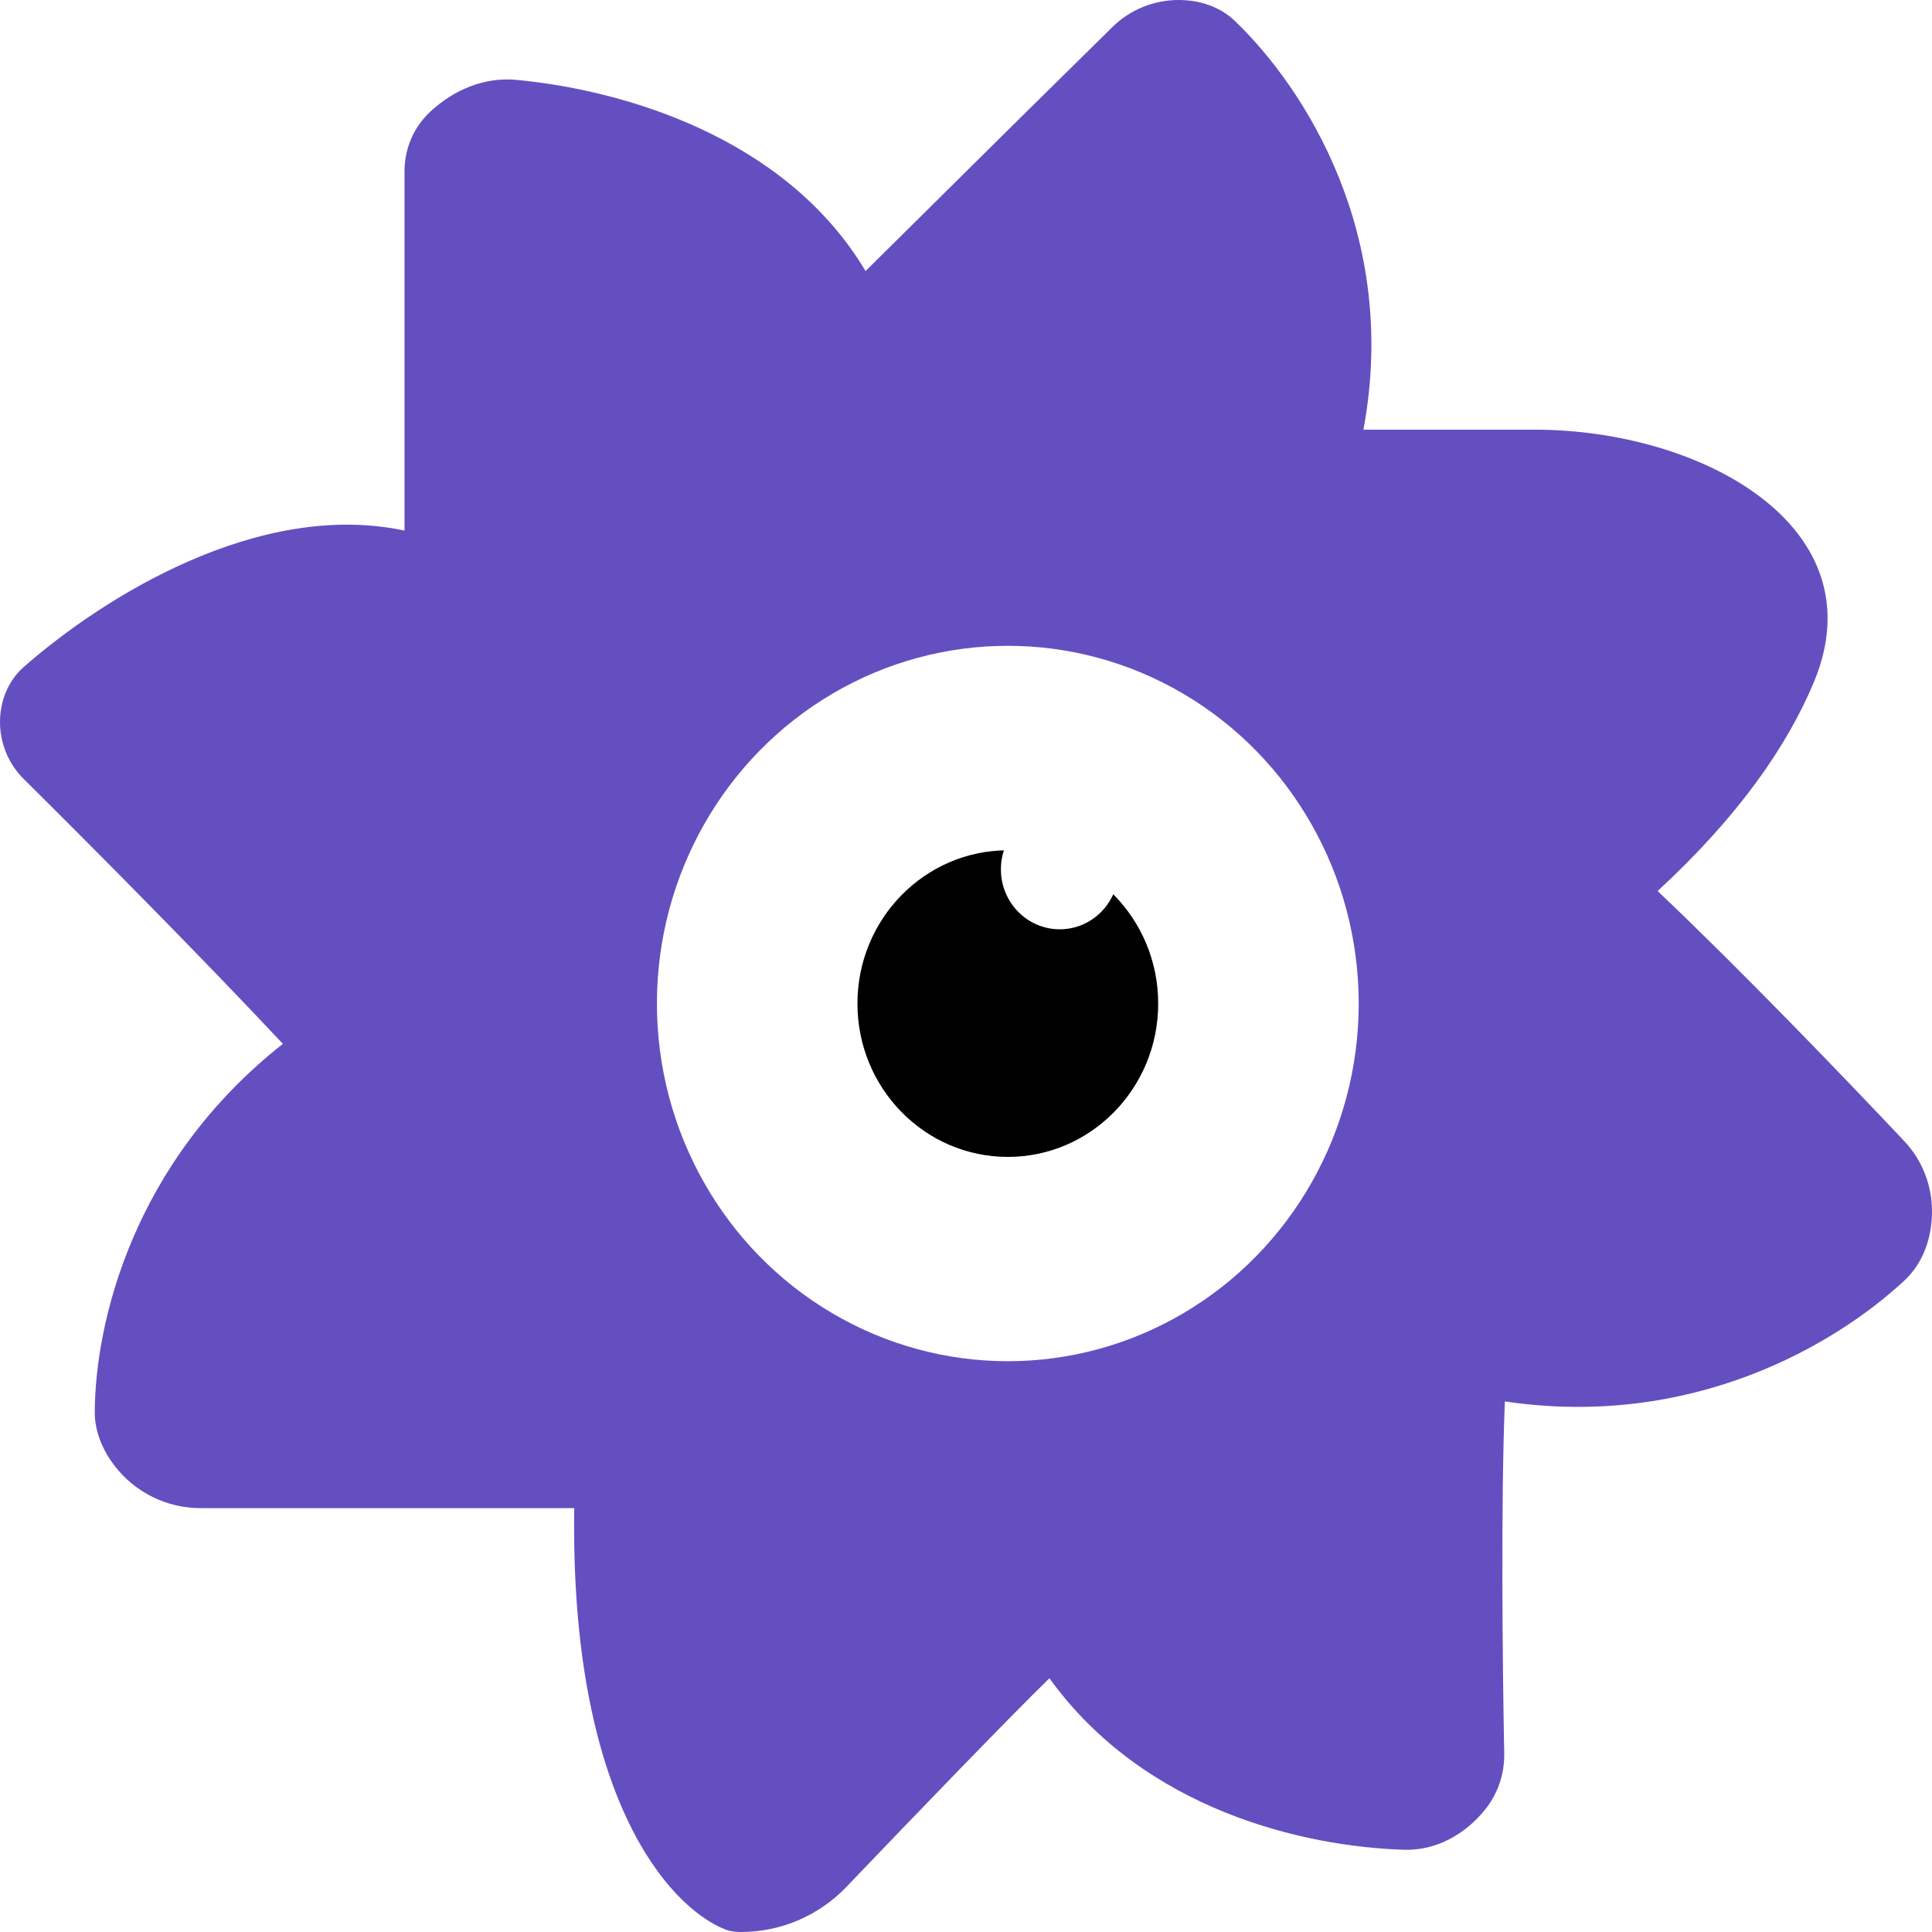 <svg xmlns="http://www.w3.org/2000/svg" width="48" height="48" viewBox="0 0 48 48" fill="none">
  <path d="M10.05 4.248V13.182C6.419 12.411 2.555 14.848 0.596 16.565C0.202 16.91 0 17.416 0 17.94C0 18.471 0.213 18.98 0.59 19.354C2.165 20.915 4.959 23.725 7.028 25.934C3.289 28.882 2.368 32.874 2.354 35.072C2.351 35.564 2.548 36.027 2.847 36.417C3.356 37.08 4.144 37.469 4.979 37.469H14.267C14.159 44.634 16.604 47.367 18.008 47.933C18.135 47.985 18.271 48 18.409 48C19.399 48 20.345 47.594 21.029 46.879C22.729 45.102 25.12 42.621 26.073 41.696C28.437 44.973 32.392 45.879 34.886 45.957C35.678 45.981 36.403 45.574 36.899 44.956C37.215 44.562 37.381 44.071 37.372 43.566C37.329 41.296 37.288 37.308 37.388 34.818C42.036 35.509 45.593 33.416 47.314 31.815C47.787 31.375 48 30.74 48 30.094C48 29.447 47.756 28.823 47.312 28.352C45.809 26.757 43.237 24.085 41.183 22.137C43.217 20.262 44.419 18.502 45.069 16.938C46.667 13.092 42.287 10.675 38.123 10.675H33.874C34.775 5.829 32.403 2.175 30.681 0.521C30.308 0.162 29.799 0 29.281 0C28.666 0 28.076 0.24 27.638 0.671C26.627 1.664 24.649 3.616 21.505 6.734C19.499 3.375 15.424 2.225 12.821 1.984C12.033 1.911 11.276 2.231 10.696 2.769C10.284 3.15 10.05 3.686 10.05 4.248Z" fill="#644FC1"/>
  <g filter="url(#filter0_d_24_737)">
    <ellipse cx="24.039" cy="23.932" rx="8.718" ry="8.887" fill="white"/>
  </g>
  <g filter="url(#filter1_d_24_737)">
    <ellipse cx="24.039" cy="23.934" rx="3.736" ry="3.809" fill="black"/>
  </g>
  <ellipse cx="26.329" cy="21.598" rx="1.462" ry="1.49" fill="white"/>
  <defs>
    <filter id="filter0_d_24_737" x="12.321" y="12.044" width="25.437" height="25.775" filterUnits="userSpaceOnUse" color-interpolation-filters="sRGB">
      <feFlood flood-opacity="0" result="BackgroundImageFix"/>
      <feColorMatrix in="SourceAlpha" type="matrix" values="0 0 0 0 0 0 0 0 0 0 0 0 0 0 0 0 0 0 127 0" result="hardAlpha"/>
      <feOffset dx="1" dy="1"/>
      <feGaussianBlur stdDeviation="2"/>
      <feComposite in2="hardAlpha" operator="out"/>
      <feColorMatrix type="matrix" values="0 0 0 0 0 0 0 0 0 0 0 0 0 0 0 0 0 0 0.1 0"/>
      <feBlend mode="normal" in2="BackgroundImageFix" result="effect1_dropShadow_24_737"/>
      <feBlend mode="normal" in="SourceGraphic" in2="effect1_dropShadow_24_737" result="shape"/>
    </filter>
    <filter id="filter1_d_24_737" x="17.302" y="17.125" width="15.473" height="15.618" filterUnits="userSpaceOnUse" color-interpolation-filters="sRGB">
      <feFlood flood-opacity="0" result="BackgroundImageFix"/>
      <feColorMatrix in="SourceAlpha" type="matrix" values="0 0 0 0 0 0 0 0 0 0 0 0 0 0 0 0 0 0 127 0" result="hardAlpha"/>
      <feOffset dx="1" dy="1"/>
      <feGaussianBlur stdDeviation="2"/>
      <feComposite in2="hardAlpha" operator="out"/>
      <feColorMatrix type="matrix" values="0 0 0 0 0 0 0 0 0 0 0 0 0 0 0 0 0 0 0.1 0"/>
      <feBlend mode="normal" in2="BackgroundImageFix" result="effect1_dropShadow_24_737"/>
      <feBlend mode="normal" in="SourceGraphic" in2="effect1_dropShadow_24_737" result="shape"/>
    </filter>
  </defs>
</svg>
